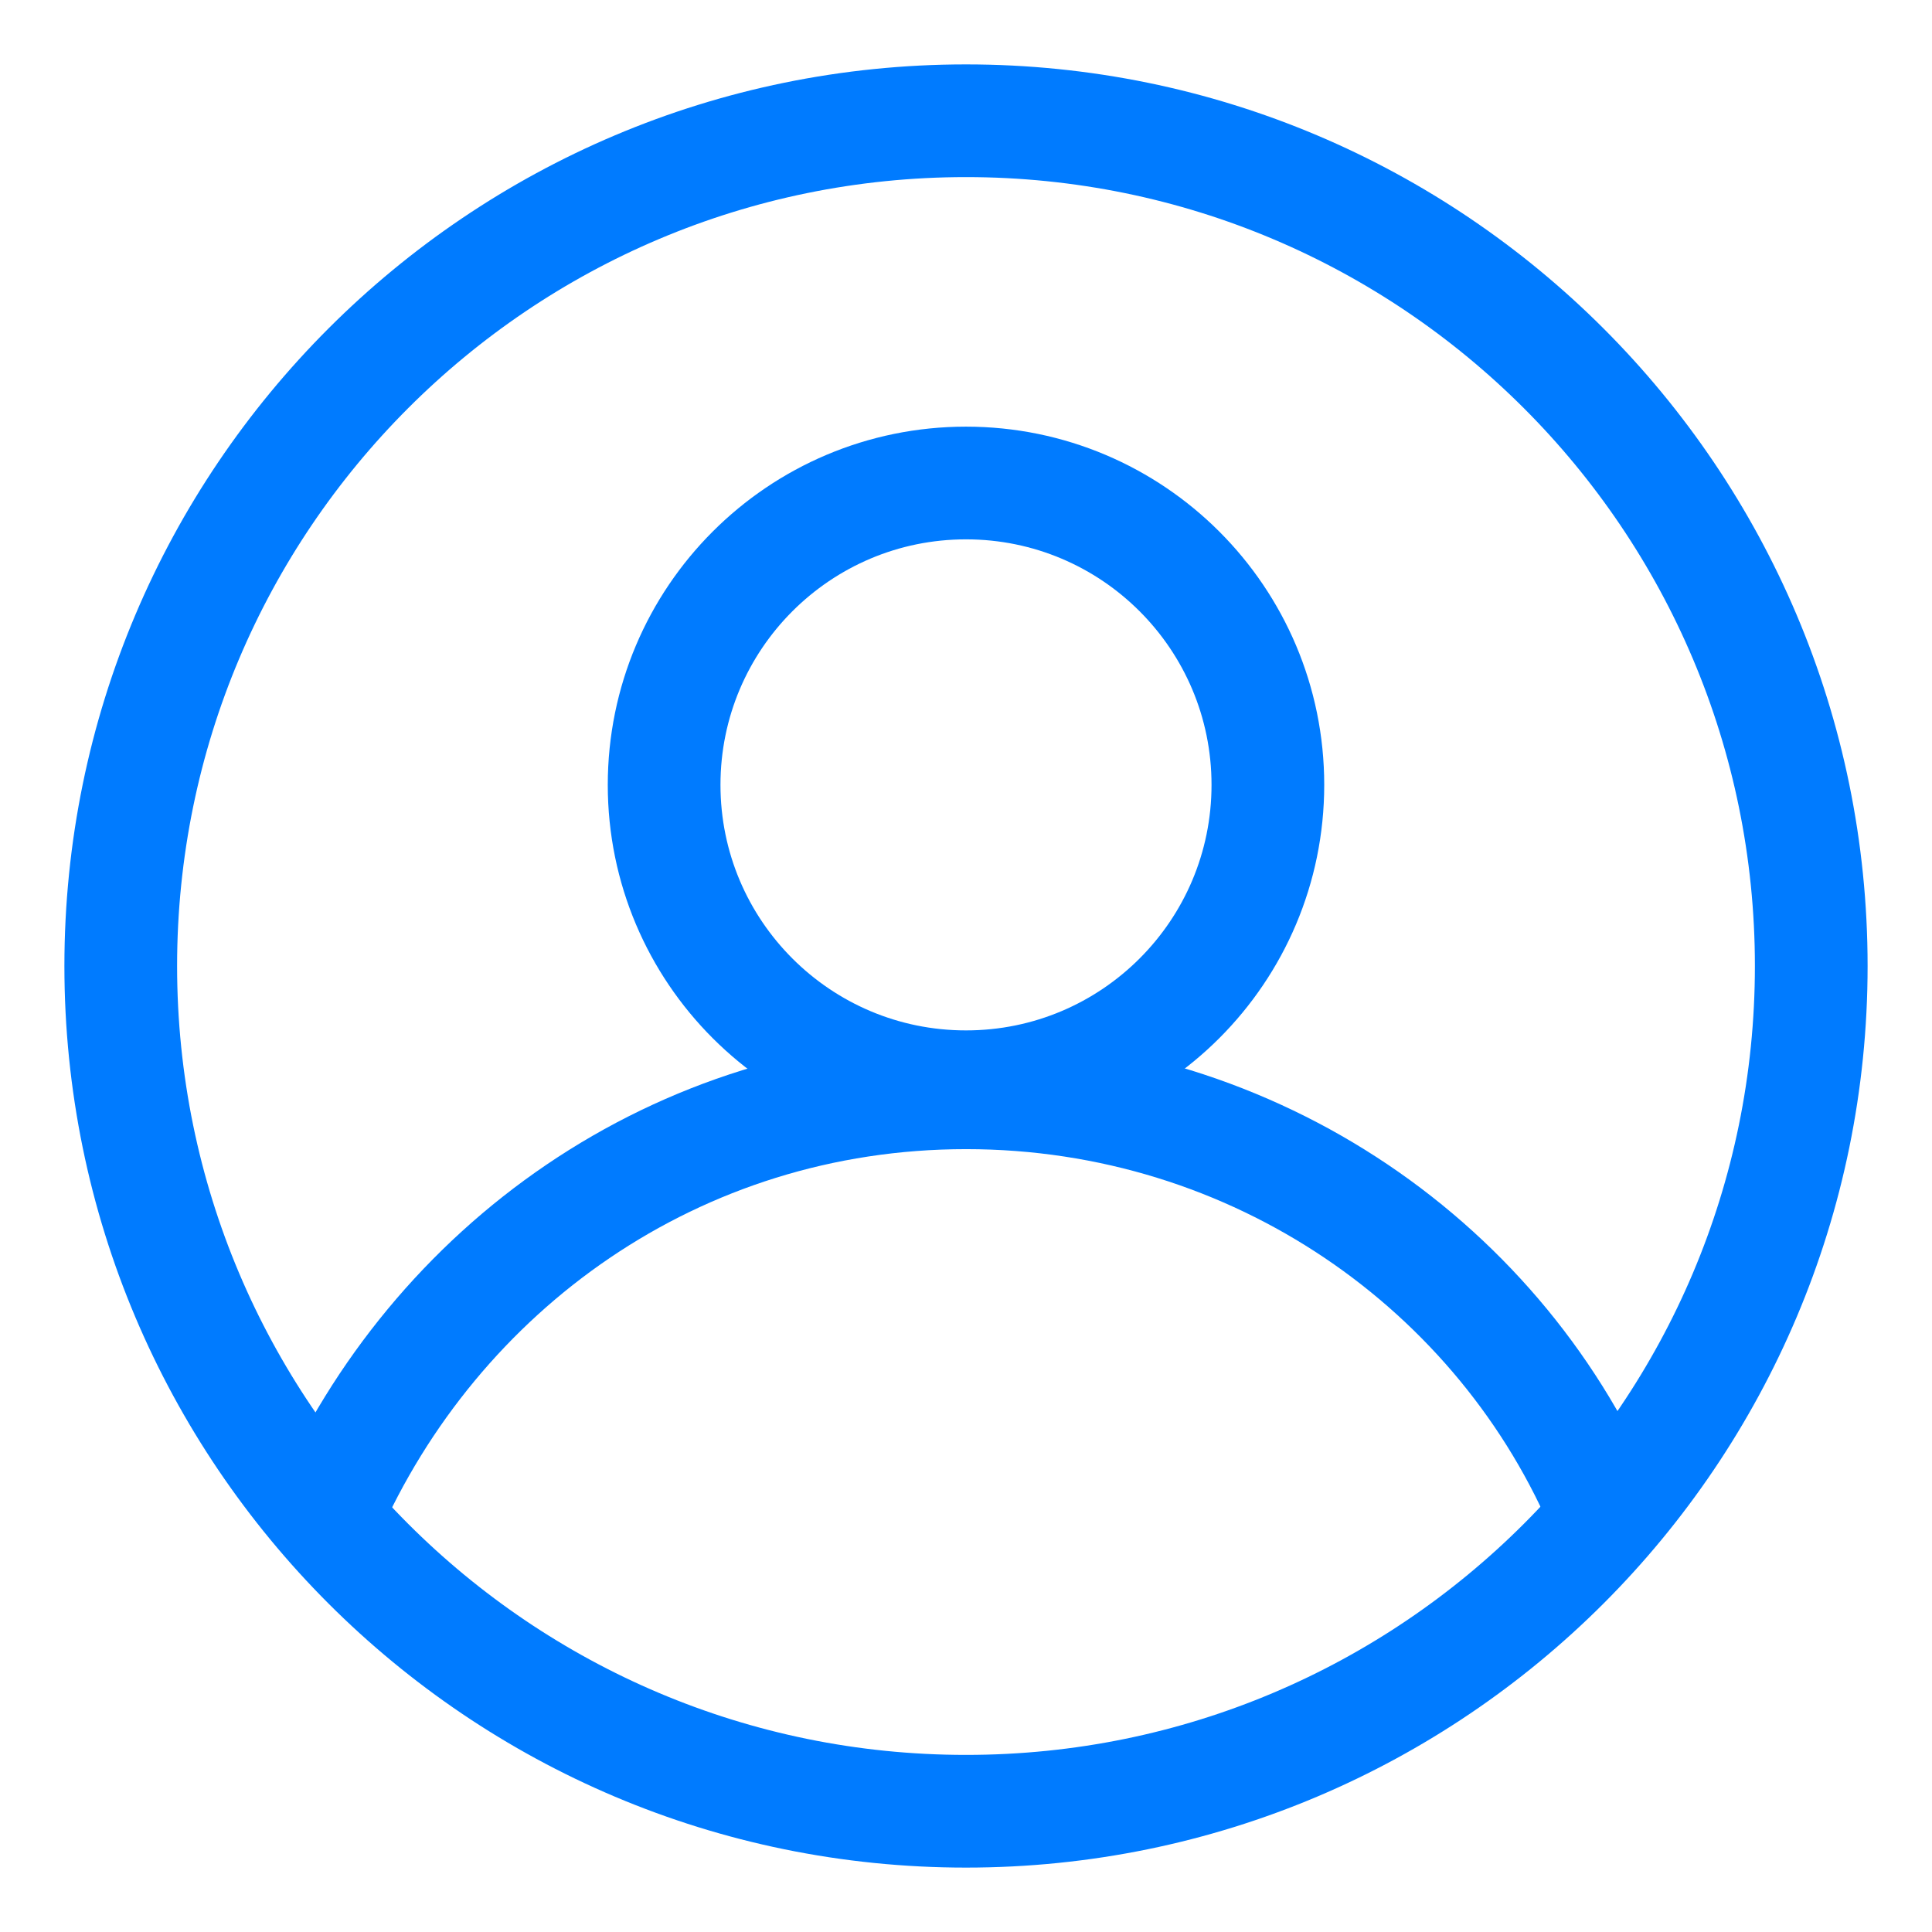 <svg width="24" height="24" viewBox="0 0 24 24" fill="none" xmlns="http://www.w3.org/2000/svg">
<g clip-path="url(#clip0_4205_2529)">
<path d="M12 22.5C17.799 22.5 22.5 17.799 22.5 12C22.5 6.201 17.799 1.5 12 1.5C6.201 1.5 1.5 6.201 1.5 12C1.5 17.799 6.201 22.5 12 22.5Z" stroke="#007BFF" stroke-width="1.4" stroke-miterlimit="10" stroke-linecap="round" stroke-linejoin="round"/>
<path d="M12 13.5C14.071 13.5 15.75 11.821 15.75 9.75C15.75 7.679 14.071 6 12 6C9.929 6 8.25 7.679 8.25 9.75C8.25 11.821 9.929 13.5 12 13.5Z" stroke="#007BFF" stroke-width="1.4" stroke-miterlimit="10" stroke-linecap="round" stroke-linejoin="round"/>
<path d="M4.051 18.825C5.401 15.75 8.401 13.575 12.001 13.575C15.601 13.575 18.676 15.75 19.951 18.825" stroke="#007BFF" stroke-width="1.4" stroke-miterlimit="10" stroke-linecap="round" stroke-linejoin="round"/>
</g>
<defs>
<clipPath id="clip0_4205_2529">
<rect width="24" height="24" fill="white"/>
</clipPath>
</defs>
</svg>
